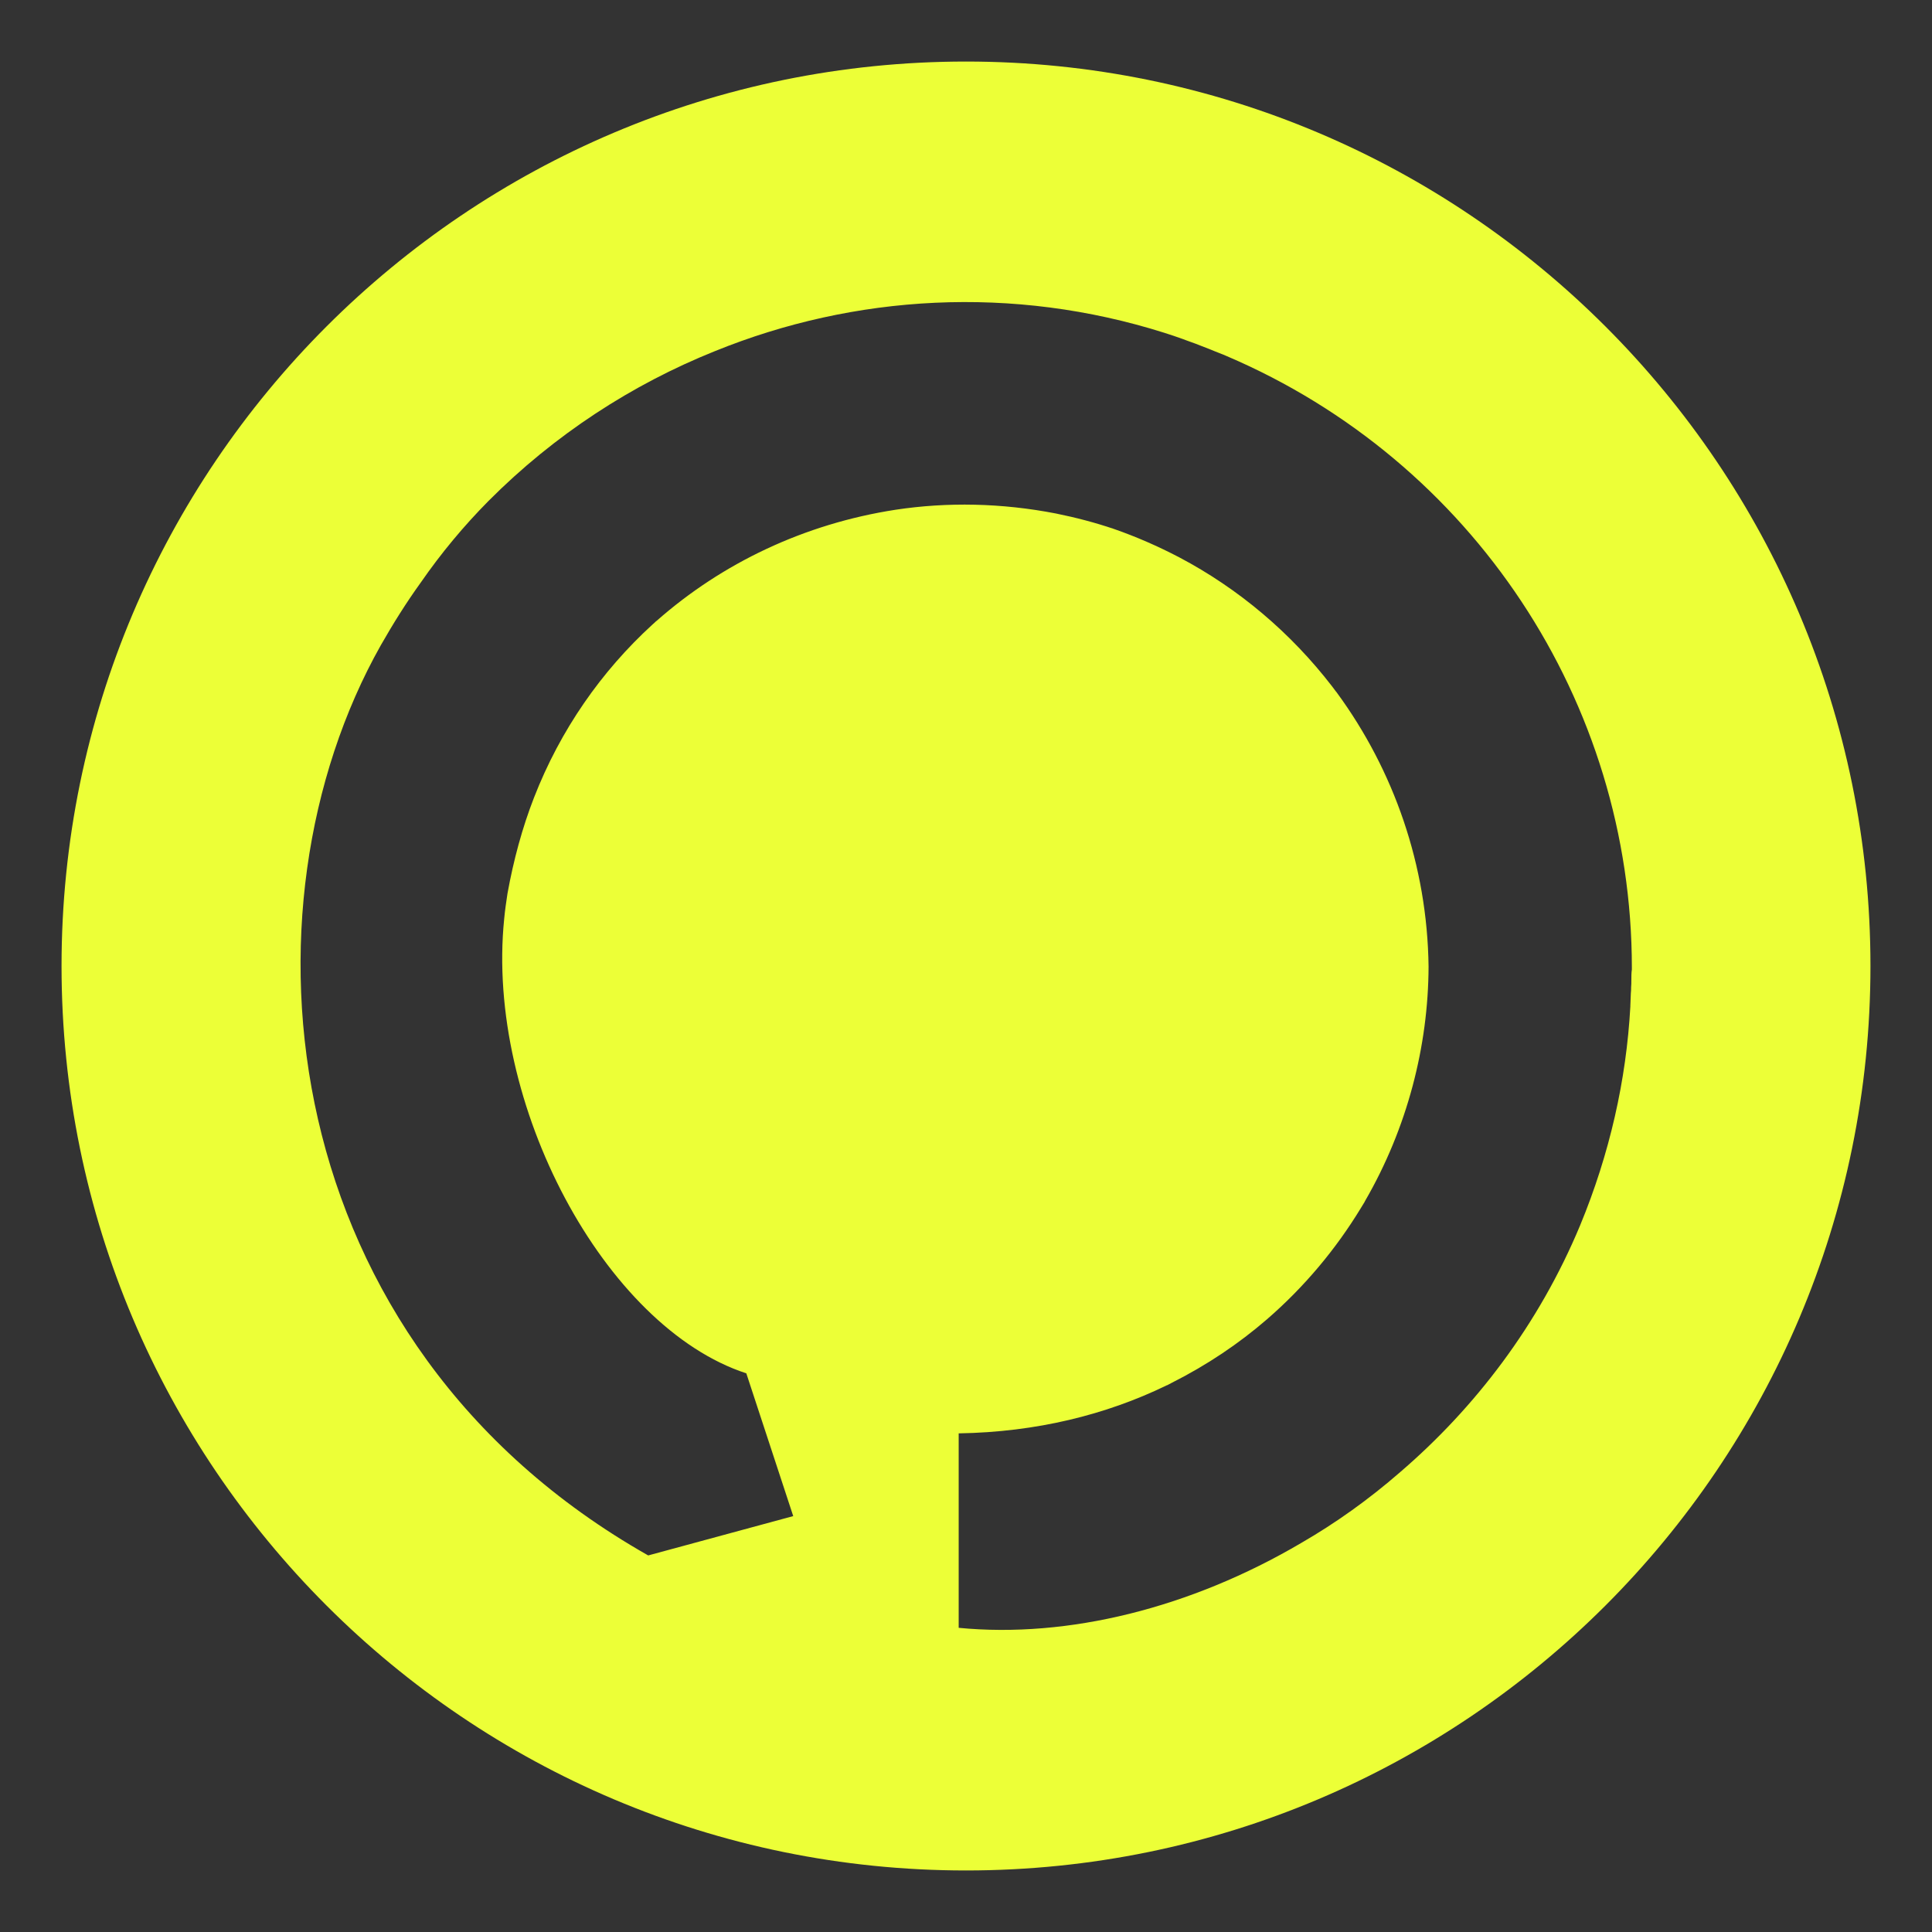 <?xml version="1.0" encoding="utf-8"?>
<!-- Generator: Adobe Illustrator 22.0.1, SVG Export Plug-In . SVG Version: 6.00 Build 0)  -->
<svg version="1.1" xmlns="http://www.w3.org/2000/svg" xmlns:xlink="http://www.w3.org/1999/xlink" x="0px" y="0px"
	 viewBox="0 0 766 766" style="enable-background:new 0 0 766 766;" xml:space="preserve">
<rect x="0" y="0" width="766" height="766" fill="#333333" stroke="none"/>
<style type="text/css">
	.st0{fill:#ECFF37;}
	.st1{fill:#FF0F4D;}
	.st2{fill:#FF114D;}
	.st3{fill:#FFFFFF;}
</style>
<g id="Layer_1">
</g>
<g id="Layer_2">
	<g>
		<g>
			<path class="st0" d="M383,24.4C185,24.4,24.4,185,24.4,383S185,741.6,383,741.6S741.6,581,741.6,383S581,24.4,383,24.4z
				 M646.8,388.6c0,1,0,1.9-0.1,2.9c0,0.8,0,1.5-0.1,2.3c-0.1,1.7-0.1,3.3-0.2,5c0,0.1,0,0.2,0,0.3c-1.6,29.1-8.2,58.4-19.9,86.7
				c-16.4,39.4-41.7,72.4-71.4,97.9c-12.4,10.8-25.6,20.2-39.1,28c-44,25.9-92.6,37.9-135.9,33.7v-77.1c30.9-0.5,58.4-7.4,82.2-18.9
				c0.2-0.1,0.3-0.2,0.5-0.2c0.6-0.3,1.1-0.6,1.7-0.9c14.1-7.1,26.7-15.6,37.8-25.2c14.9-12.9,27.4-27.9,37.3-44.2
				c0.4-0.6,0.7-1.2,1.1-1.8c0.2-0.3,0.4-0.6,0.5-0.9c16.8-29,25.1-61.5,25.2-93c-0.5-40.1-13.8-77.8-36.3-108.5
				c-0.1-0.2-0.3-0.4-0.4-0.5c-0.5-0.7-1-1.3-1.5-2c-16.4-21.3-37.1-38.8-60.6-51.2c-8.4-4.4-17.1-8.2-26-11.3
				c-7.4-2.5-15-4.5-22.9-6.1c-21.6-4.2-43.1-4.6-63.6-1.5c-36.3,5.6-68.8,21.2-94.7,44c-0.3,0.2-0.6,0.5-0.8,0.7
				c-0.3,0.3-0.7,0.6-1,0.9c-20.1,18.4-36.4,41.6-46.9,68.6c-4.6,11.8-8.1,24.7-10.5,38c-0.5,3.3-1,6.7-1.3,10
				c-7.5,73.5,39.9,161.9,96,180.2l18.6,56.6L257,616.7c-148.9-84.4-164.9-256.5-106-360.9c4.9-8.6,10.1-16.9,15.8-24.8
				c8.1-11.7,17.1-22.5,26.9-32.4c26.2-26.3,56.9-46.2,89.8-59.4c55.2-22.4,118-26.3,178.3-7.2c2.4,0.8,4.7,1.5,7.1,2.4
				c0.5,0.2,1,0.4,1.6,0.6c1.2,0.4,2.4,0.9,3.6,1.3c0.8,0.3,1.5,0.6,2.3,0.9c1,0.4,2,0.8,3.1,1.2c0.7,0.3,1.5,0.6,2.2,0.9
				c1.1,0.4,2.2,0.9,3.3,1.3c0.5,0.2,0.9,0.4,1.4,0.6c97.4,41.6,160.6,137,160.6,242.5c0,0.2,0,0.5,0,0.7
				C646.8,385.7,646.8,387.1,646.8,388.6z"/>
		</g>
	</g>
</g>
</svg>
